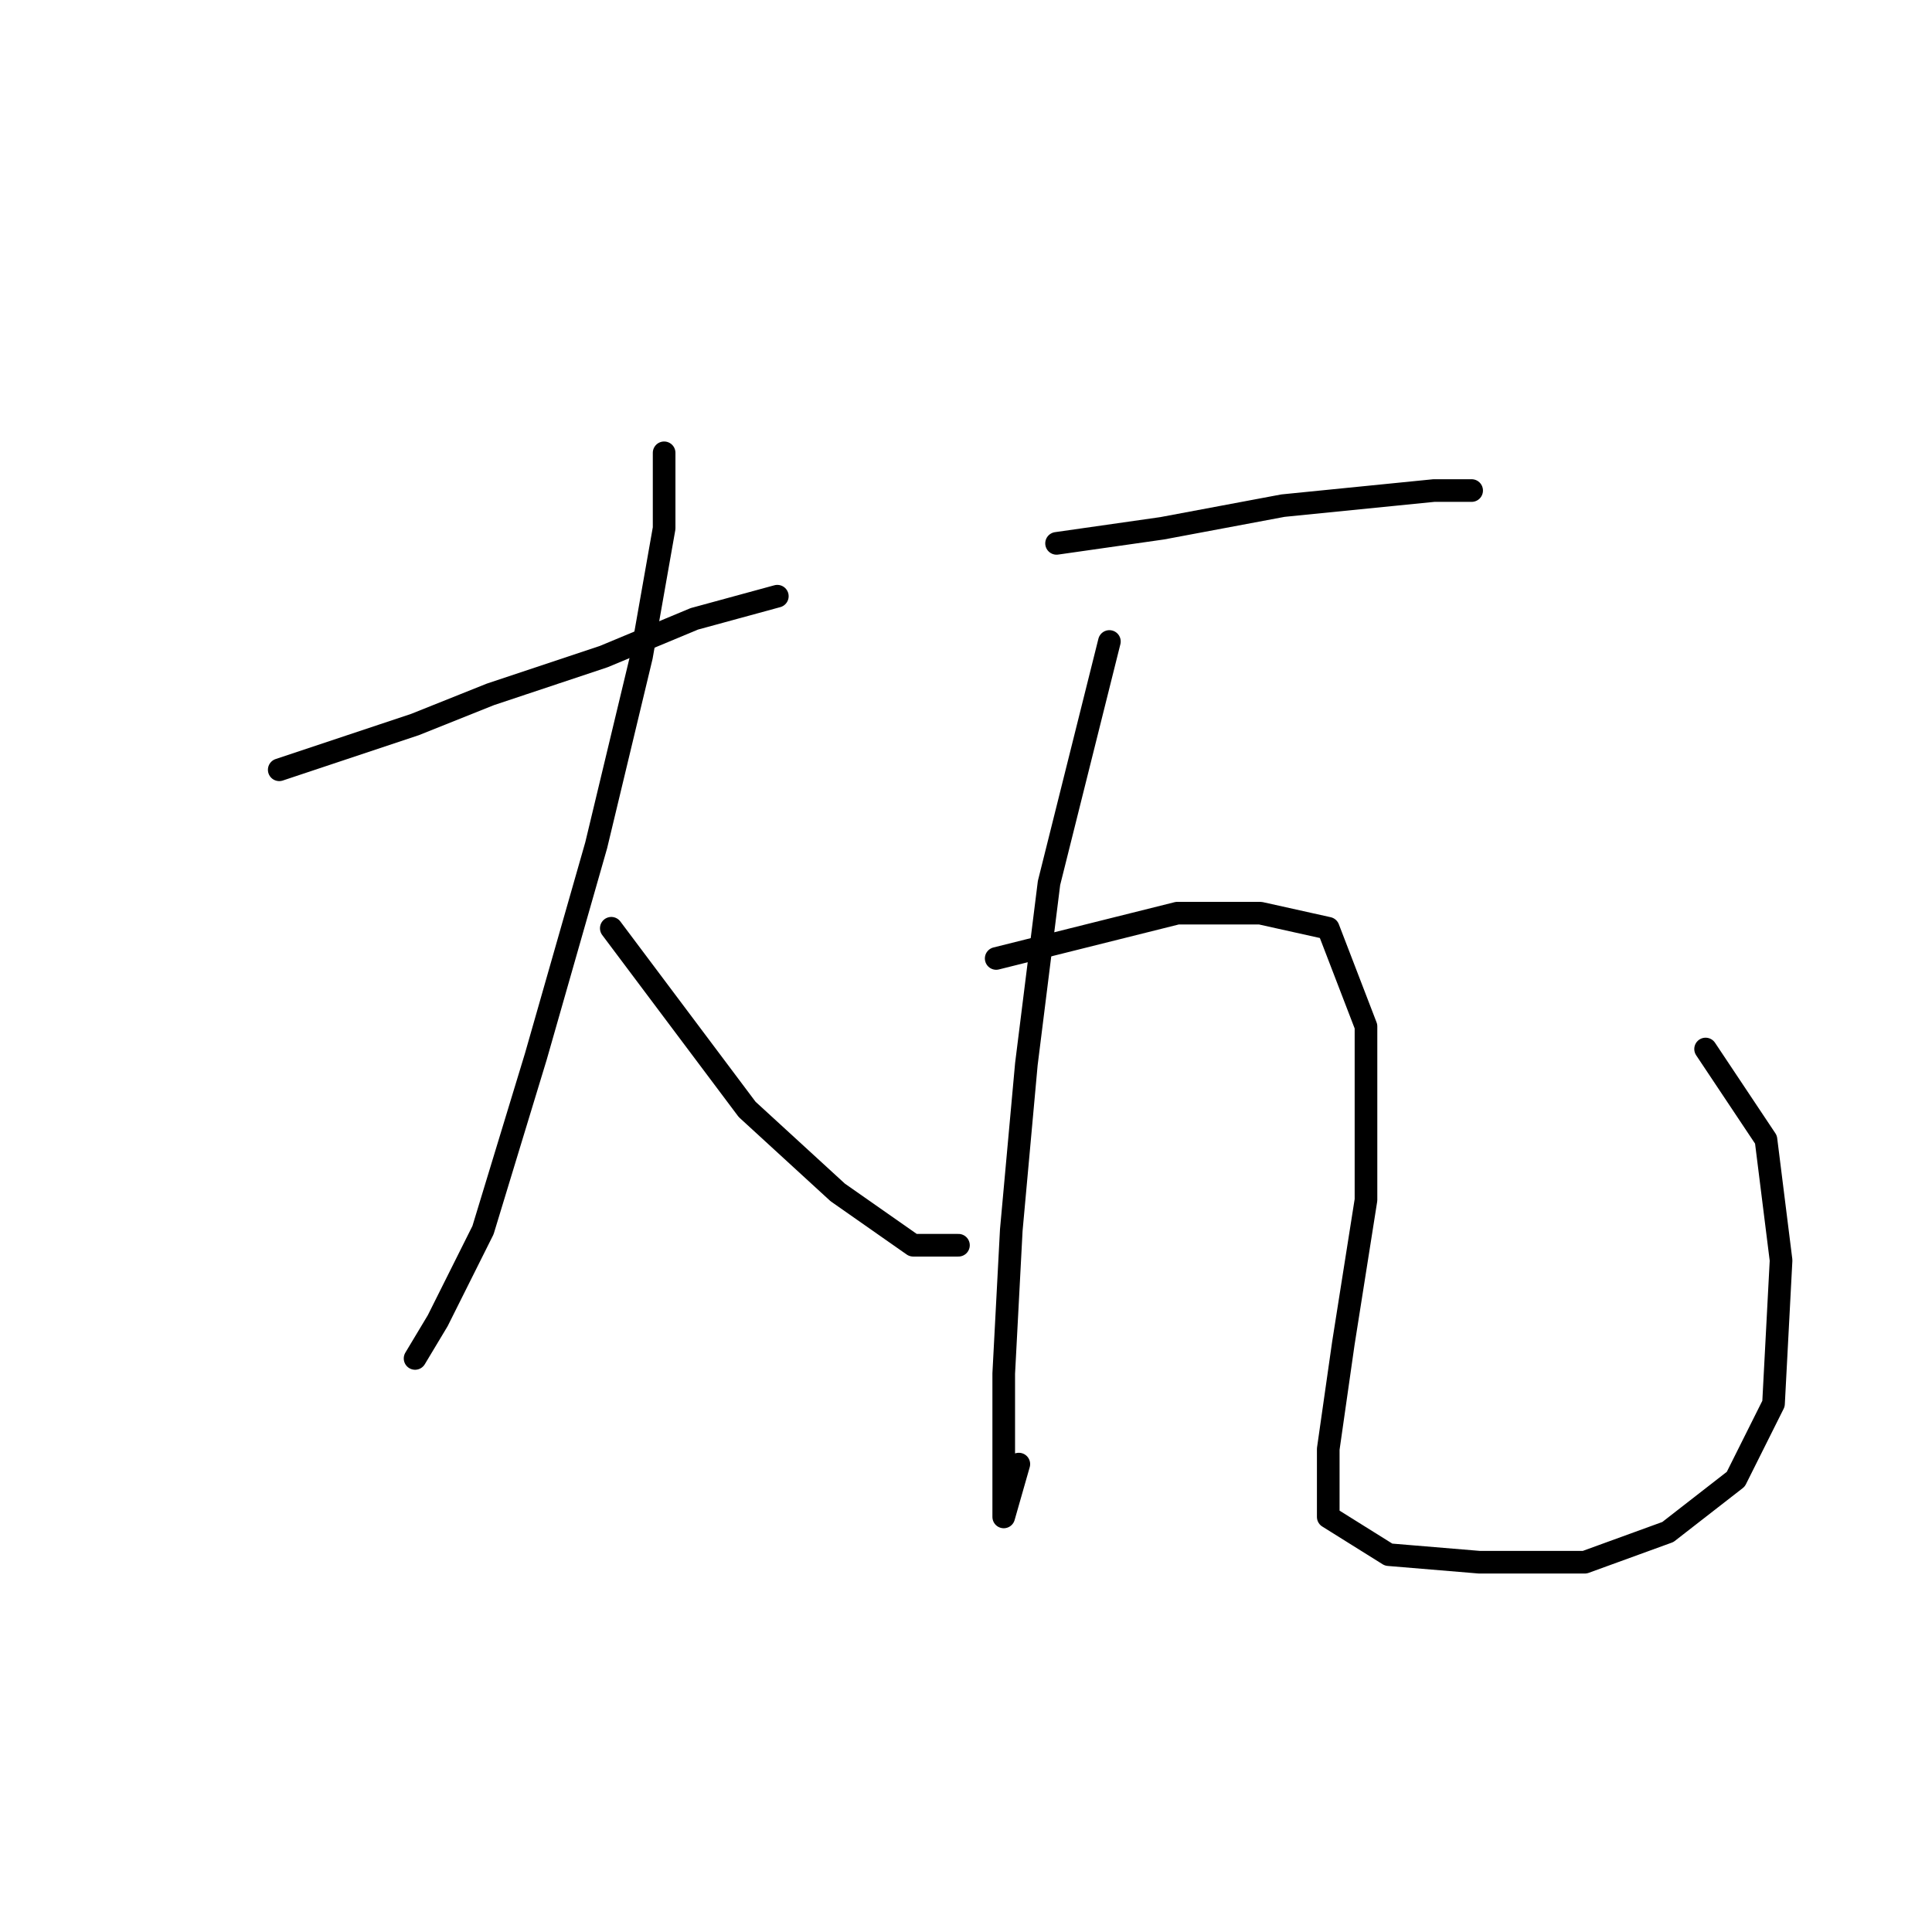 <?xml version="1.0" standalone="no"?>
    <svg width="256" height="256" xmlns="http://www.w3.org/2000/svg" version="1.1">
    <polyline stroke="black" stroke-width="3" stroke-linecap="round" fill="transparent" stroke-linejoin="round" points="37 102 46 99 55 96 65 92 80 87 92 82 103 79 103 79 " />
        <polyline stroke="black" stroke-width="3" stroke-linecap="round" fill="transparent" stroke-linejoin="round" points="88 60 88 65 88 70 85 87 79 112 71 140 64 163 58 175 55 180 55 180 " />
        <polyline stroke="black" stroke-width="3" stroke-linecap="round" fill="transparent" stroke-linejoin="round" points="81 123 90 135 99 147 111 158 121 165 127 165 127 165 " />
        <polyline stroke="black" stroke-width="3" stroke-linecap="round" fill="transparent" stroke-linejoin="round" points="140 72 147 71 154 70 170 67 190 65 195 65 195 65 " />
        <polyline stroke="black" stroke-width="3" stroke-linecap="round" fill="transparent" stroke-linejoin="round" points="147 85 143 101 139 117 136 141 134 163 133 182 133 194 133 200 133 201 135 194 135 194 " />
        <polyline stroke="black" stroke-width="3" stroke-linecap="round" fill="transparent" stroke-linejoin="round" points="132 127 144 124 156 121 167 121 176 123 181 136 181 159 178 178 176 192 176 201 184 206 196 207 210 207 221 203 230 196 235 186 236 167 234 151 226 139 226 139 " />
        </svg>